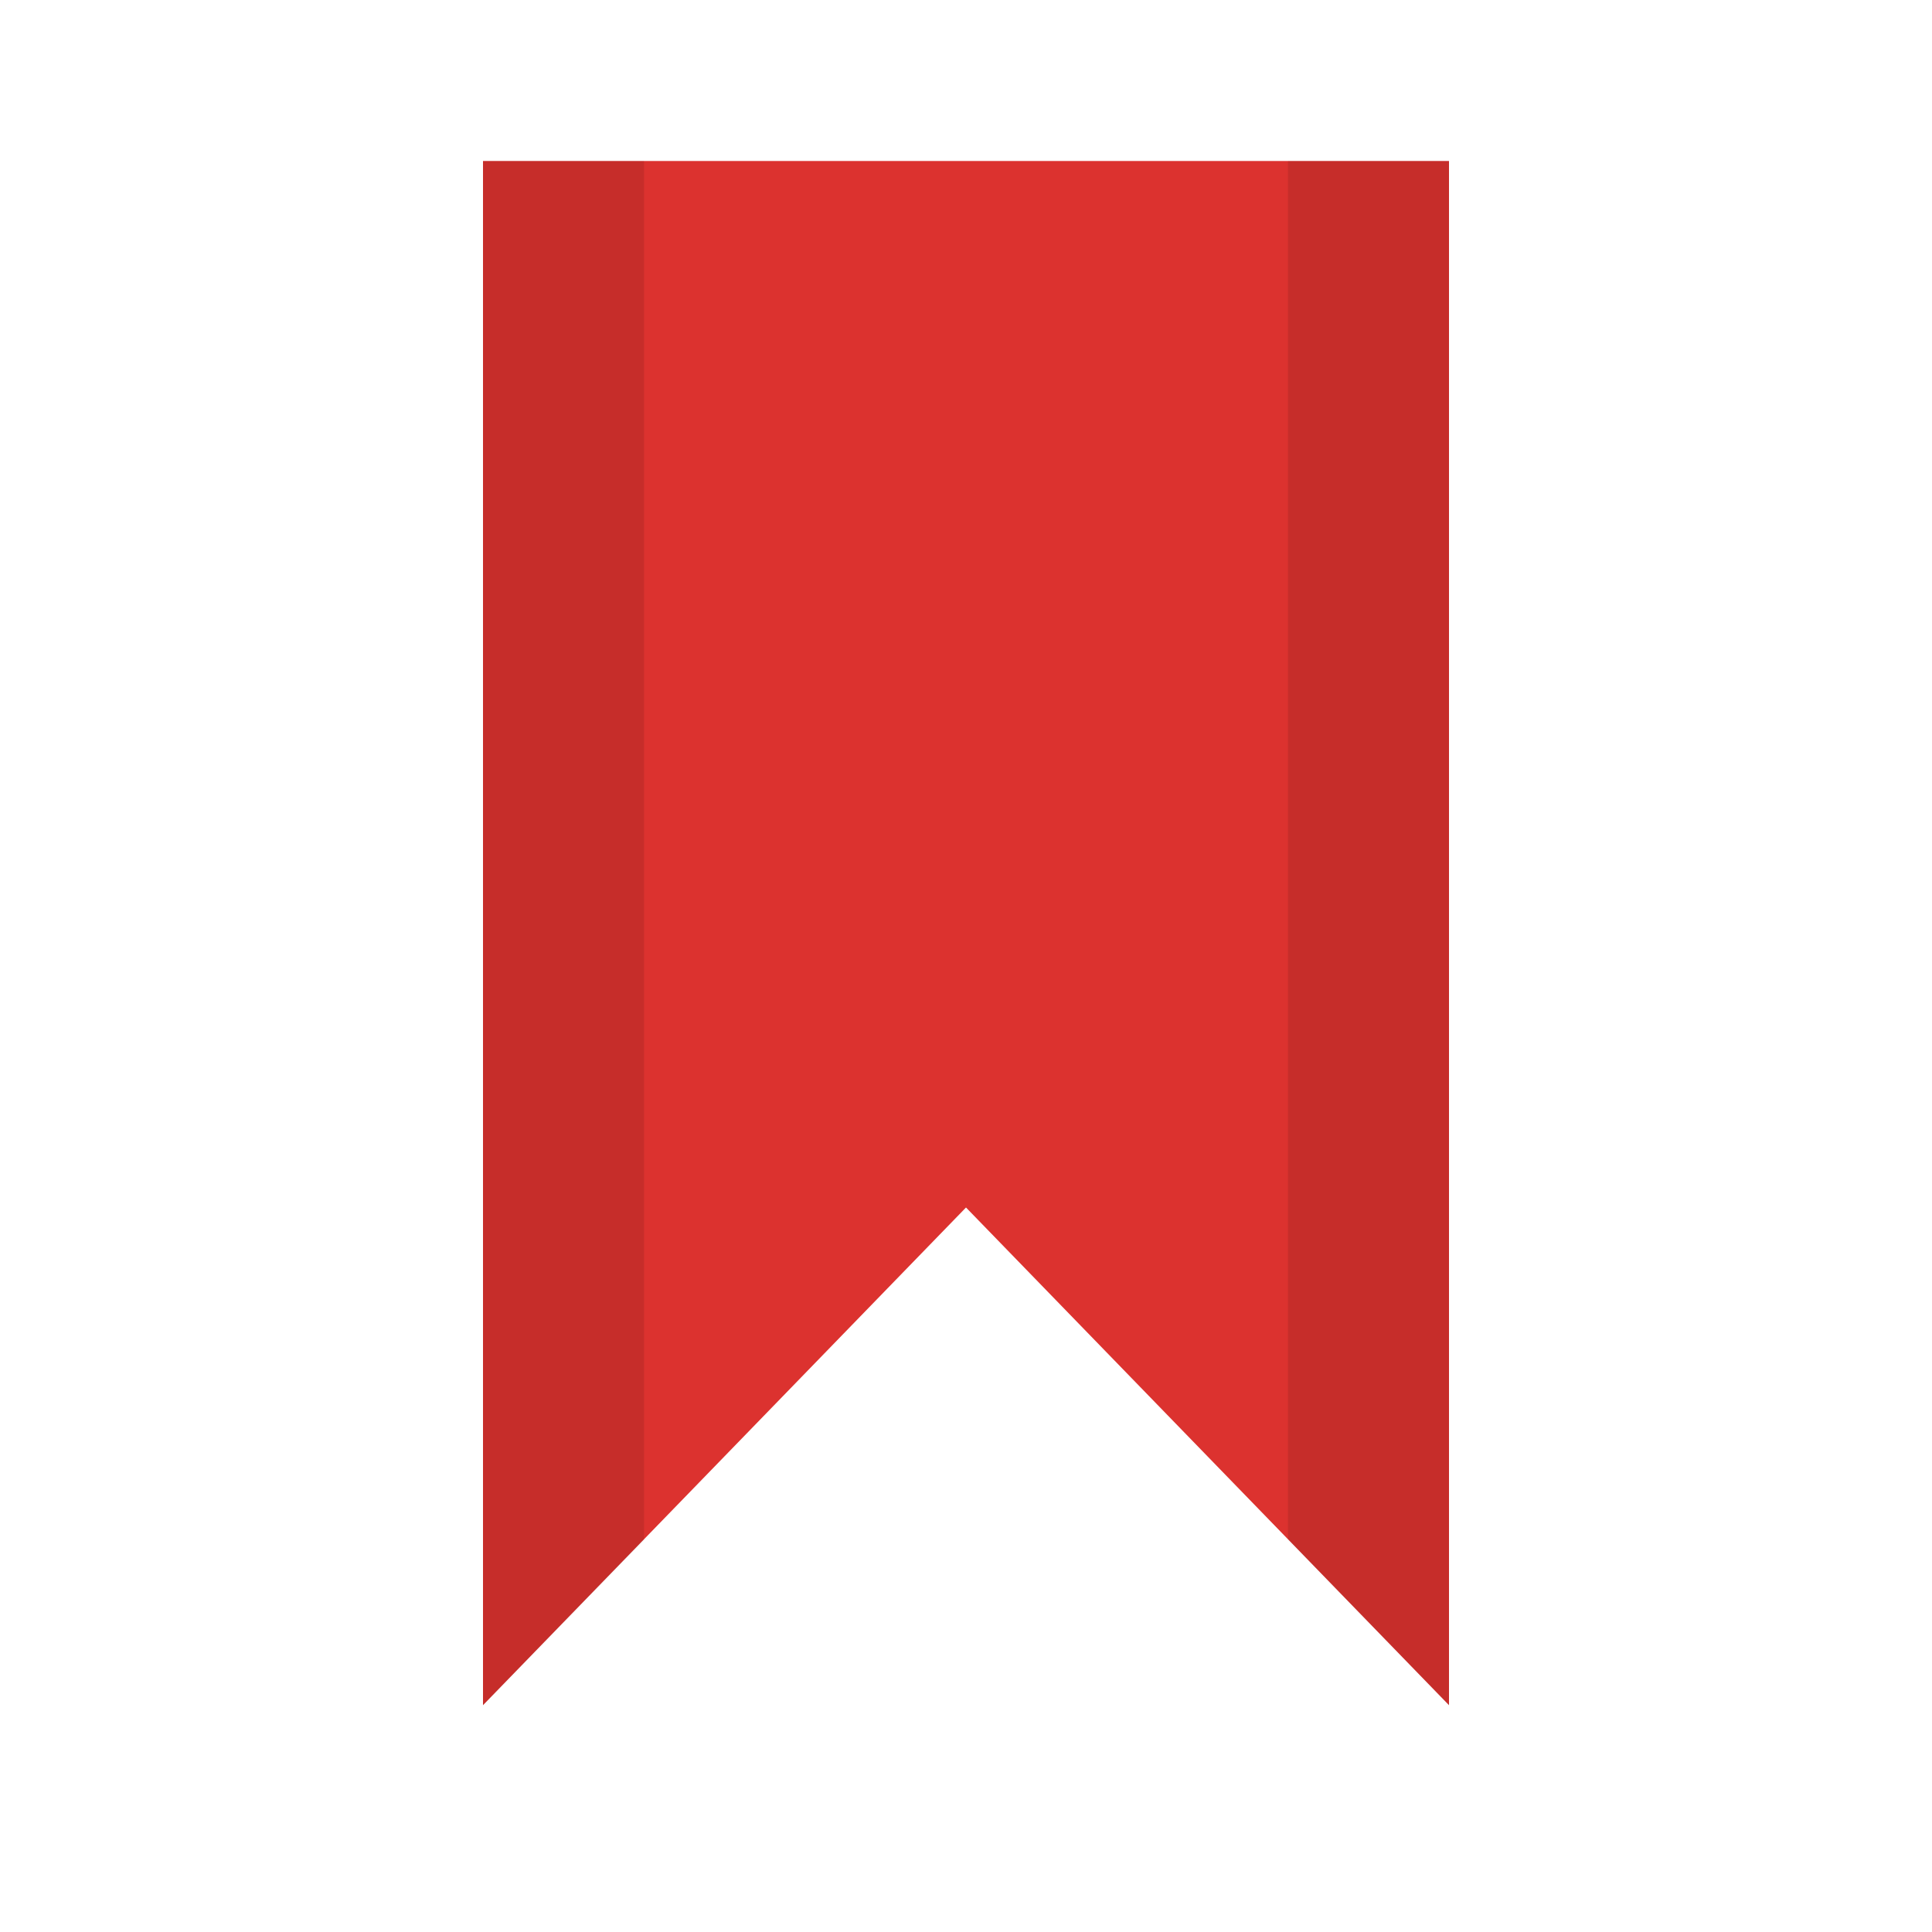<?xml version="1.0" encoding="UTF-8" standalone="yes"?>
<svg xmlns="http://www.w3.org/2000/svg" xmlns:xlink="http://www.w3.org/1999/xlink" width="96px" height="96px" viewBox="0 0 72 72" version="1.1">
  <g id="surface1">
    <path style=" stroke:none;fill-rule:evenodd;fill:rgb(86.275%,19.608%,18.431%);fill-opacity:1;" d="M 54 6 L 18 6 L 18 63.547 L 36 45 L 54 63.547 Z M 54 6 "/>
    <path style=" stroke:none;fill-rule:evenodd;fill:rgb(0%,0%,0%);fill-opacity:0.102;" d="M 18 6 L 18 63.547 L 24 57.379 L 24 6 Z M 48 6 L 48 57.367 L 54 63.547 L 54 6 Z M 48 6 "/>
  </g>
</svg>